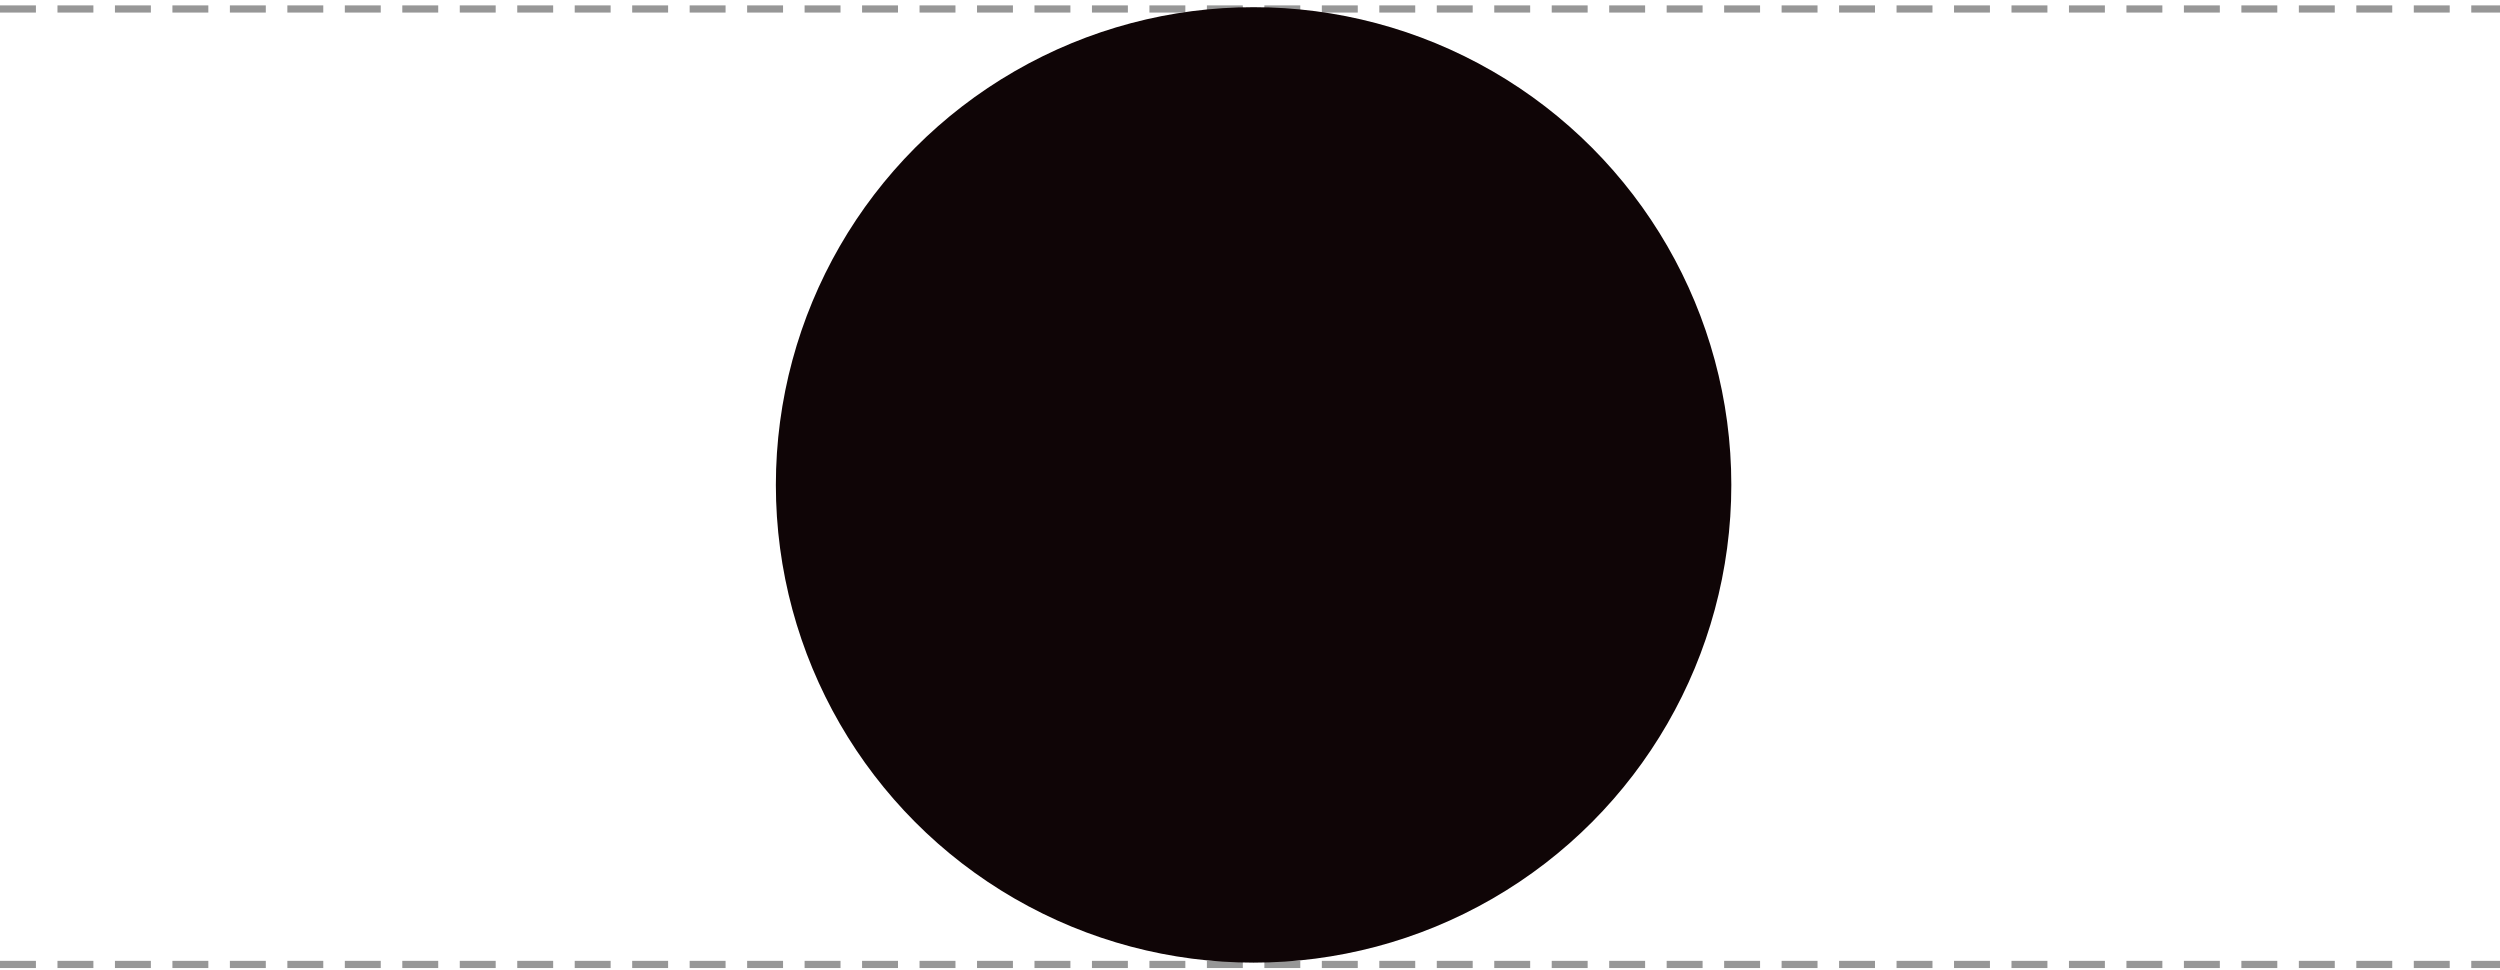 <?xml version="1.0" encoding="UTF-8"?>
<svg width="348px" height="135px" viewBox="0 0 348 135" version="1.1" xmlns="http://www.w3.org/2000/svg" xmlns:xlink="http://www.w3.org/1999/xlink">
    <!-- Generator: Sketch 52.2 (67145) - http://www.bohemiancoding.com/sketch -->
    <title>ilustration</title>
    <desc>Created with Sketch.</desc>
    <defs>
        <circle id="path-1" cx="174.5" cy="66.5" r="66.5"></circle>
    </defs>
    <g id="04-Pages" stroke="none" stroke-width="1" fill="none" fill-rule="evenodd">
        <g id="Page-0101-Diseño-Producto-Digital" transform="translate(-466, -767)">
            <g id="Section-2" transform="translate(267, 768)">
                <g id="ilustration" transform="translate(199, 0)">
                    <path d="M0.5,0.25 L347.5,0.25" id="Line-1" stroke="#979797" stroke-linecap="square" stroke-dasharray="4" fill-rule="nonzero"></path>
                    <path d="M0.5,133.25 L347.5,133.25" id="Line-2" stroke="#979797" stroke-linecap="square" stroke-dasharray="4" fill-rule="nonzero"></path>
                    <mask id="mask-2" fill="white">
                        <use xlink:href="#path-1"></use>
                    </mask>
                    <use id="circle" fill="#0F0506" fill-rule="nonzero" xlink:href="#path-1"></use>
                </g>
            </g>
        </g>
    </g>
</svg>